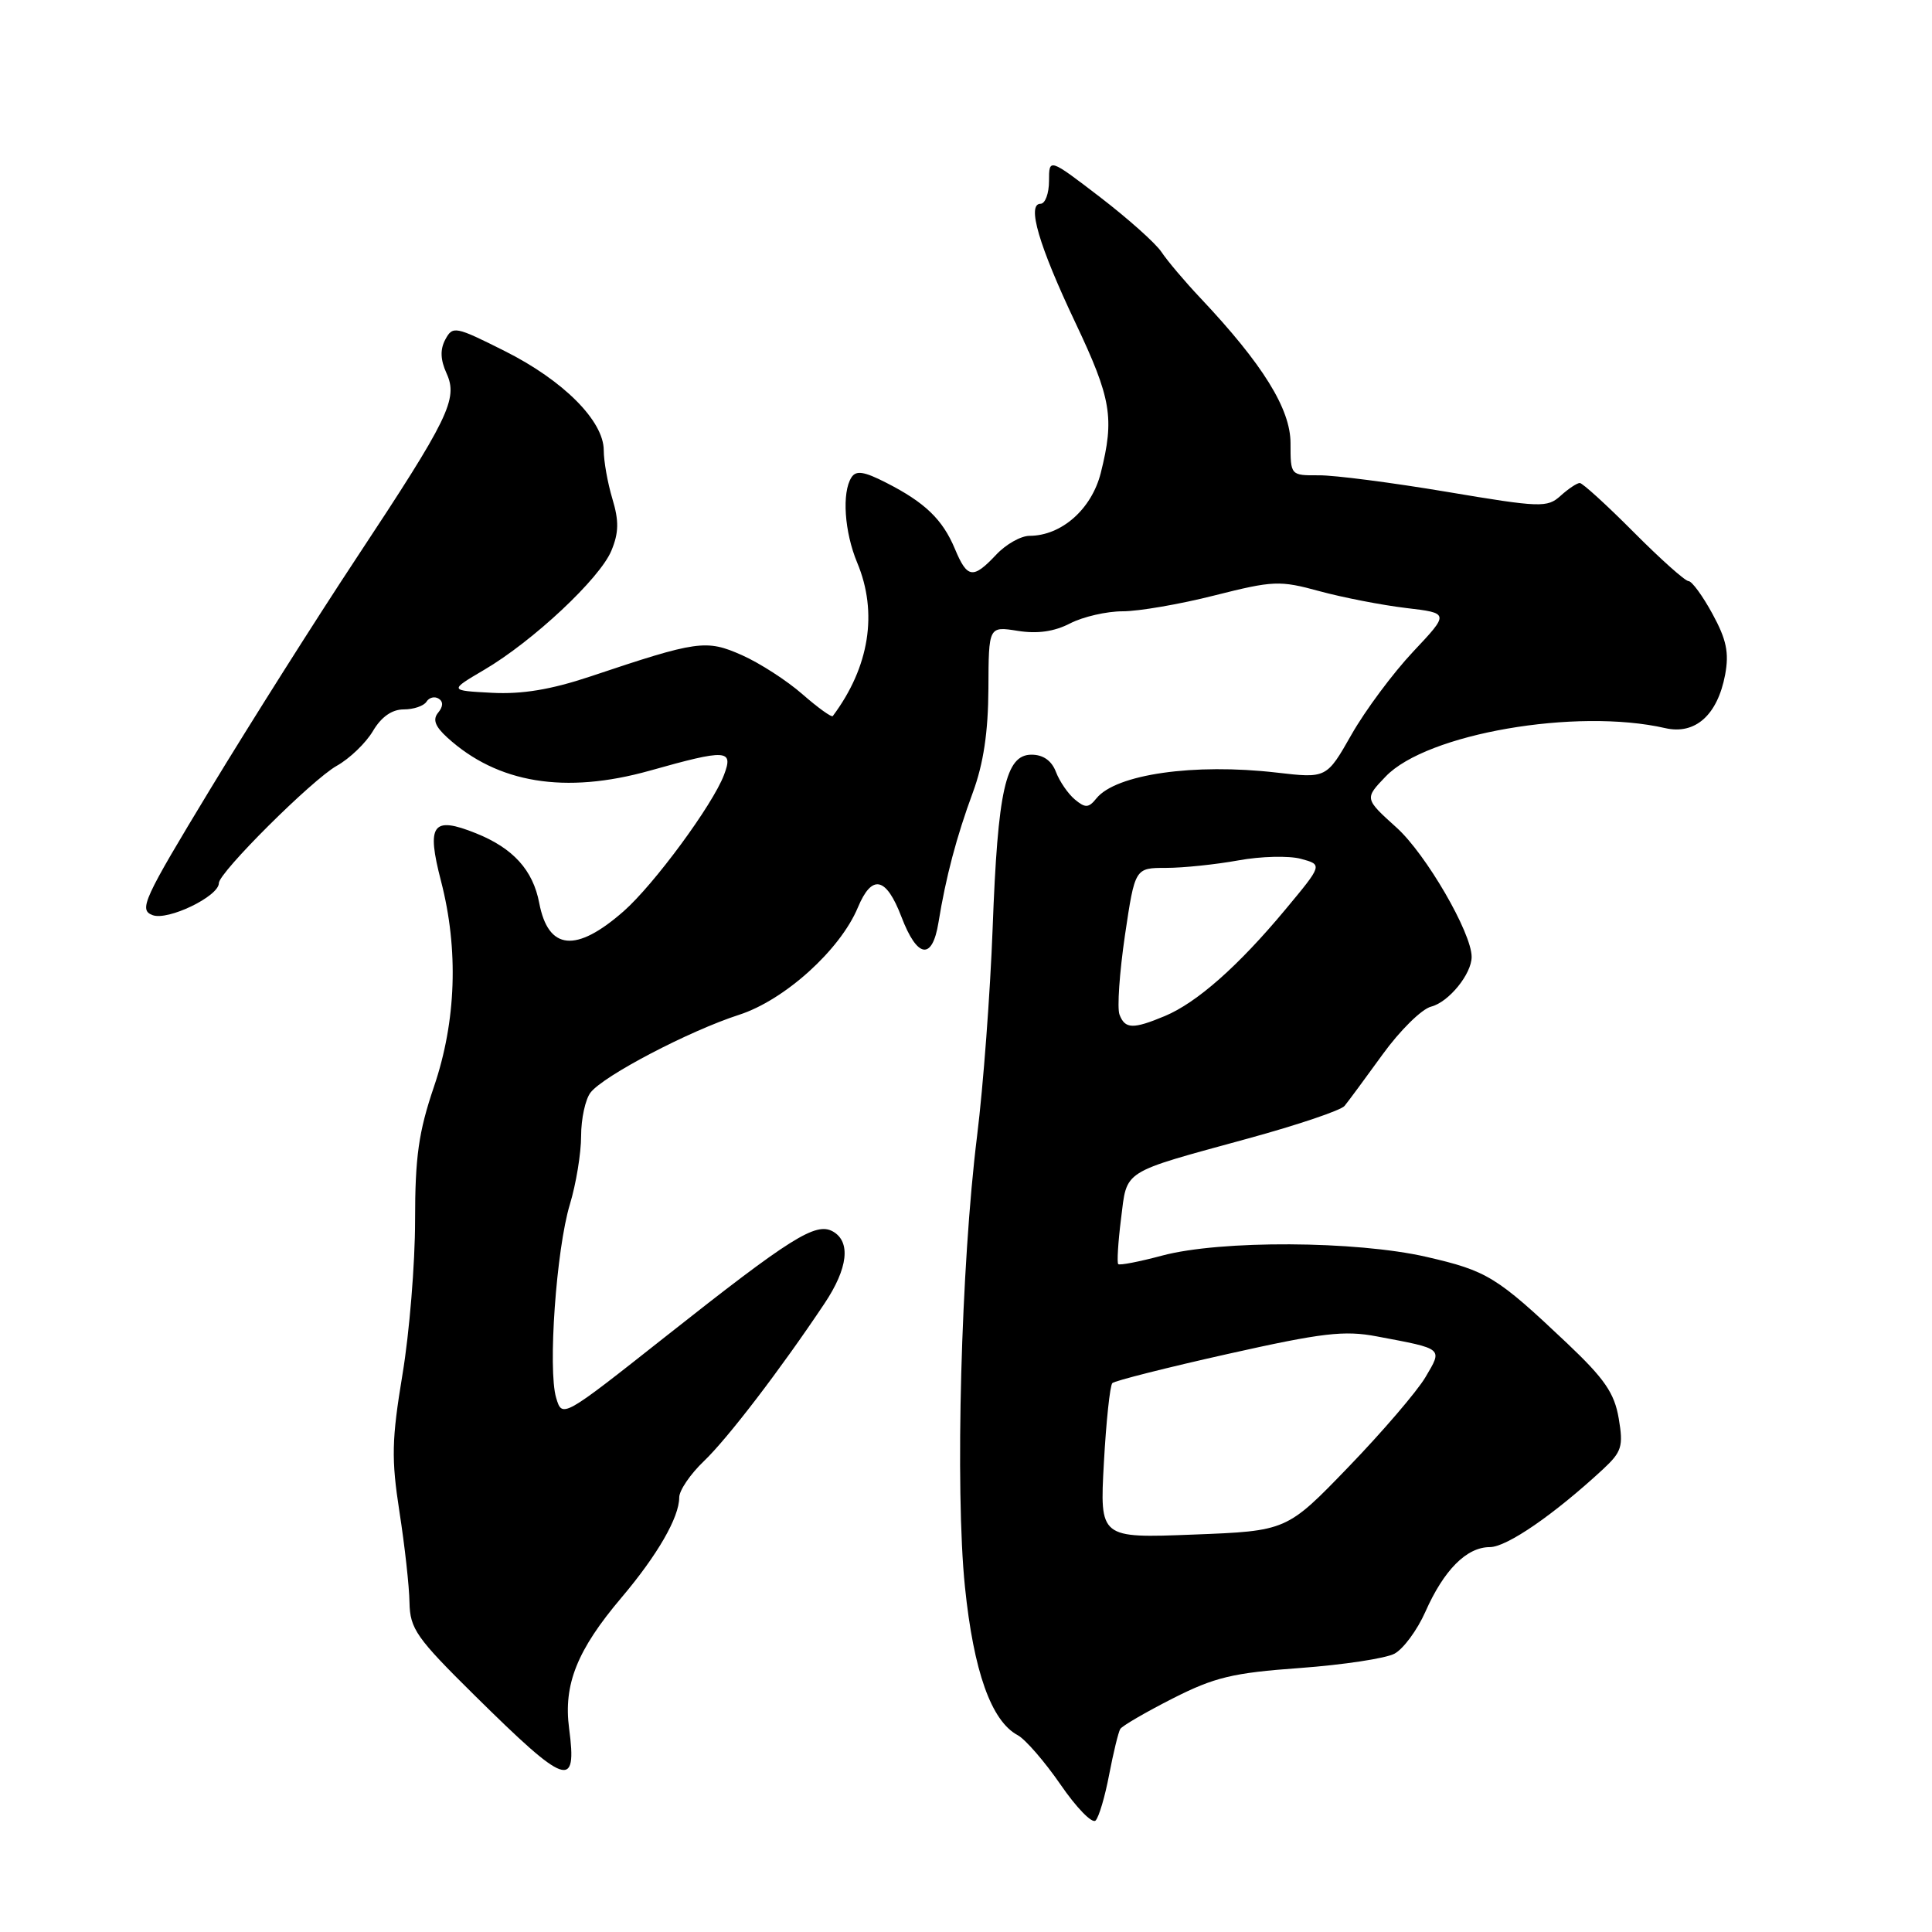 <?xml version="1.0" encoding="UTF-8" standalone="no"?>
<!DOCTYPE svg PUBLIC "-//W3C//DTD SVG 1.1//EN" "http://www.w3.org/Graphics/SVG/1.1/DTD/svg11.dtd" >
<svg xmlns="http://www.w3.org/2000/svg" xmlns:xlink="http://www.w3.org/1999/xlink" version="1.1" viewBox="0 0 256 256">
 <g >
 <path fill="currentColor"
d=" M 146.97 235.14 C 147.53 232.23 148.19 229.51 148.44 229.10 C 148.69 228.69 151.82 226.87 155.38 225.06 C 160.94 222.24 163.34 221.66 172.25 221.02 C 177.96 220.60 183.60 219.75 184.78 219.12 C 185.95 218.49 187.79 216.00 188.86 213.59 C 191.32 208.03 194.33 205.00 197.41 205.00 C 199.66 205.00 205.92 200.69 212.42 194.67 C 214.89 192.37 215.12 191.65 214.49 187.95 C 213.92 184.59 212.62 182.70 207.65 177.99 C 198.29 169.14 197.07 168.40 189.00 166.54 C 179.66 164.40 161.72 164.31 154.00 166.37 C 150.98 167.18 148.35 167.69 148.17 167.50 C 147.99 167.32 148.15 164.62 148.54 161.51 C 149.37 154.91 148.44 155.50 165.40 150.85 C 171.95 149.06 177.69 147.12 178.16 146.54 C 178.63 145.97 180.90 142.90 183.20 139.72 C 185.50 136.54 188.39 133.69 189.64 133.38 C 191.96 132.79 195.00 129.06 195.00 126.79 C 195.00 123.60 188.94 113.16 185.05 109.66 C 180.80 105.82 180.80 105.82 183.61 102.89 C 189.04 97.21 208.87 93.78 220.65 96.48 C 224.63 97.39 227.58 94.75 228.59 89.40 C 229.13 86.48 228.77 84.75 226.91 81.34 C 225.61 78.95 224.18 77.00 223.74 77.00 C 223.29 77.00 220.02 74.08 216.46 70.50 C 212.91 66.93 209.69 64.00 209.33 64.00 C 208.96 64.00 207.82 64.76 206.79 65.69 C 205.02 67.29 204.14 67.26 191.71 65.17 C 184.44 63.95 176.81 62.96 174.75 62.98 C 171.00 63.00 171.00 63.00 171.00 58.72 C 171.00 54.18 167.32 48.25 159.07 39.50 C 156.99 37.30 154.67 34.55 153.90 33.39 C 153.13 32.23 149.46 28.96 145.75 26.11 C 139.00 20.94 139.00 20.94 139.00 23.97 C 139.00 25.64 138.49 27.00 137.88 27.00 C 136.03 27.00 137.64 32.52 142.50 42.77 C 147.26 52.82 147.69 55.37 145.86 62.66 C 144.65 67.46 140.66 70.99 136.42 71.00 C 135.28 71.00 133.29 72.12 132.00 73.50 C 128.93 76.76 128.17 76.66 126.53 72.73 C 124.90 68.83 122.57 66.58 117.42 63.96 C 114.49 62.46 113.43 62.30 112.82 63.26 C 111.53 65.28 111.89 70.49 113.58 74.55 C 116.35 81.17 115.21 88.38 110.35 94.88 C 110.20 95.09 108.39 93.79 106.33 91.99 C 104.28 90.19 100.67 87.86 98.31 86.81 C 93.56 84.71 92.47 84.86 78.18 89.65 C 73.02 91.37 69.19 92.01 65.18 91.80 C 59.50 91.50 59.50 91.50 64.15 88.76 C 70.61 84.97 79.49 76.65 81.01 72.97 C 82.00 70.59 82.03 69.03 81.14 66.08 C 80.51 63.98 80.00 61.10 80.00 59.67 C 80.00 55.78 74.65 50.41 66.89 46.52 C 60.34 43.23 59.99 43.16 59.01 44.98 C 58.30 46.31 58.35 47.66 59.17 49.47 C 60.72 52.87 59.48 55.42 47.22 73.96 C 41.93 81.96 33.24 95.70 27.90 104.50 C 18.96 119.25 18.36 120.56 20.22 121.26 C 22.24 122.03 29.00 118.77 29.00 117.02 C 29.00 115.61 41.36 103.31 44.61 101.48 C 46.33 100.52 48.49 98.44 49.42 96.86 C 50.53 94.99 51.93 94.00 53.50 94.00 C 54.81 94.00 56.16 93.54 56.51 92.98 C 56.86 92.42 57.58 92.24 58.12 92.57 C 58.75 92.96 58.73 93.62 58.06 94.43 C 57.31 95.33 57.64 96.24 59.26 97.72 C 65.91 103.79 74.87 105.26 86.09 102.12 C 96.32 99.24 97.22 99.30 95.93 102.69 C 94.42 106.67 86.64 117.23 82.63 120.75 C 76.32 126.29 72.65 125.93 71.45 119.65 C 70.62 115.28 67.98 112.38 63.06 110.41 C 57.30 108.10 56.48 109.22 58.44 116.76 C 60.78 125.81 60.46 135.31 57.50 144.00 C 55.47 149.98 55.00 153.29 55.00 161.72 C 55.00 167.42 54.25 176.61 53.33 182.12 C 51.90 190.77 51.84 193.29 52.93 200.33 C 53.63 204.82 54.23 210.23 54.26 212.35 C 54.33 215.83 55.17 217.03 62.92 224.68 C 75.09 236.70 76.49 237.19 75.41 229.03 C 74.64 223.20 76.47 218.63 82.35 211.69 C 87.12 206.05 90.00 201.06 90.00 198.42 C 90.00 197.49 91.47 195.33 93.26 193.62 C 96.40 190.63 103.45 181.41 109.25 172.72 C 112.37 168.05 112.77 164.53 110.35 163.17 C 108.09 161.91 104.78 163.99 88.23 177.07 C 74.50 187.92 74.50 187.92 73.69 185.21 C 72.58 181.47 73.71 165.54 75.51 159.59 C 76.33 156.89 77.00 152.81 77.00 150.53 C 77.00 148.25 77.56 145.66 78.25 144.77 C 79.97 142.54 91.35 136.59 97.92 134.47 C 103.95 132.53 111.32 125.88 113.67 120.25 C 115.54 115.77 117.42 116.18 119.45 121.50 C 121.54 126.98 123.53 127.29 124.35 122.25 C 125.33 116.21 126.74 110.88 128.91 105.00 C 130.32 101.17 130.94 97.00 130.97 91.24 C 131.00 82.98 131.00 82.98 134.85 83.59 C 137.46 84.01 139.70 83.69 141.80 82.60 C 143.51 81.72 146.64 81.00 148.76 81.00 C 150.88 81.00 156.36 80.06 160.92 78.90 C 168.73 76.93 169.56 76.89 174.86 78.34 C 177.96 79.18 183.10 80.18 186.28 80.56 C 192.06 81.24 192.06 81.24 187.23 86.37 C 184.58 89.19 180.91 94.12 179.09 97.32 C 175.78 103.14 175.78 103.14 169.14 102.37 C 158.23 101.11 147.86 102.59 145.28 105.79 C 144.25 107.07 143.81 107.09 142.43 105.94 C 141.53 105.19 140.40 103.55 139.92 102.29 C 139.35 100.79 138.23 100.00 136.68 100.00 C 133.25 100.00 132.21 104.66 131.53 123.00 C 131.21 131.53 130.29 143.90 129.47 150.50 C 127.34 167.64 126.54 197.39 127.86 210.26 C 129.01 221.47 131.35 228.05 134.85 229.92 C 135.86 230.46 138.42 233.41 140.53 236.47 C 142.63 239.53 144.72 241.68 145.17 241.23 C 145.61 240.79 146.42 238.05 146.97 235.14 Z  M 146.27 193.84 C 146.57 188.34 147.08 183.59 147.39 183.27 C 147.71 182.96 154.58 181.22 162.67 179.41 C 175.22 176.60 178.12 176.26 182.44 177.08 C 191.35 178.76 191.17 178.60 188.87 182.50 C 187.76 184.37 183.18 189.72 178.68 194.38 C 170.50 202.86 170.50 202.86 158.11 203.34 C 145.72 203.82 145.72 203.82 146.27 193.84 Z  M 148.34 134.44 C 148.01 133.58 148.34 128.86 149.06 123.94 C 150.39 115.00 150.39 115.00 154.51 115.00 C 156.78 115.00 161.08 114.55 164.07 114.01 C 167.05 113.46 170.80 113.37 172.38 113.80 C 175.26 114.58 175.26 114.58 170.30 120.54 C 164.08 128.01 158.60 132.85 154.35 134.63 C 150.13 136.39 149.07 136.36 148.34 134.44 Z "/>
</g>
</svg>